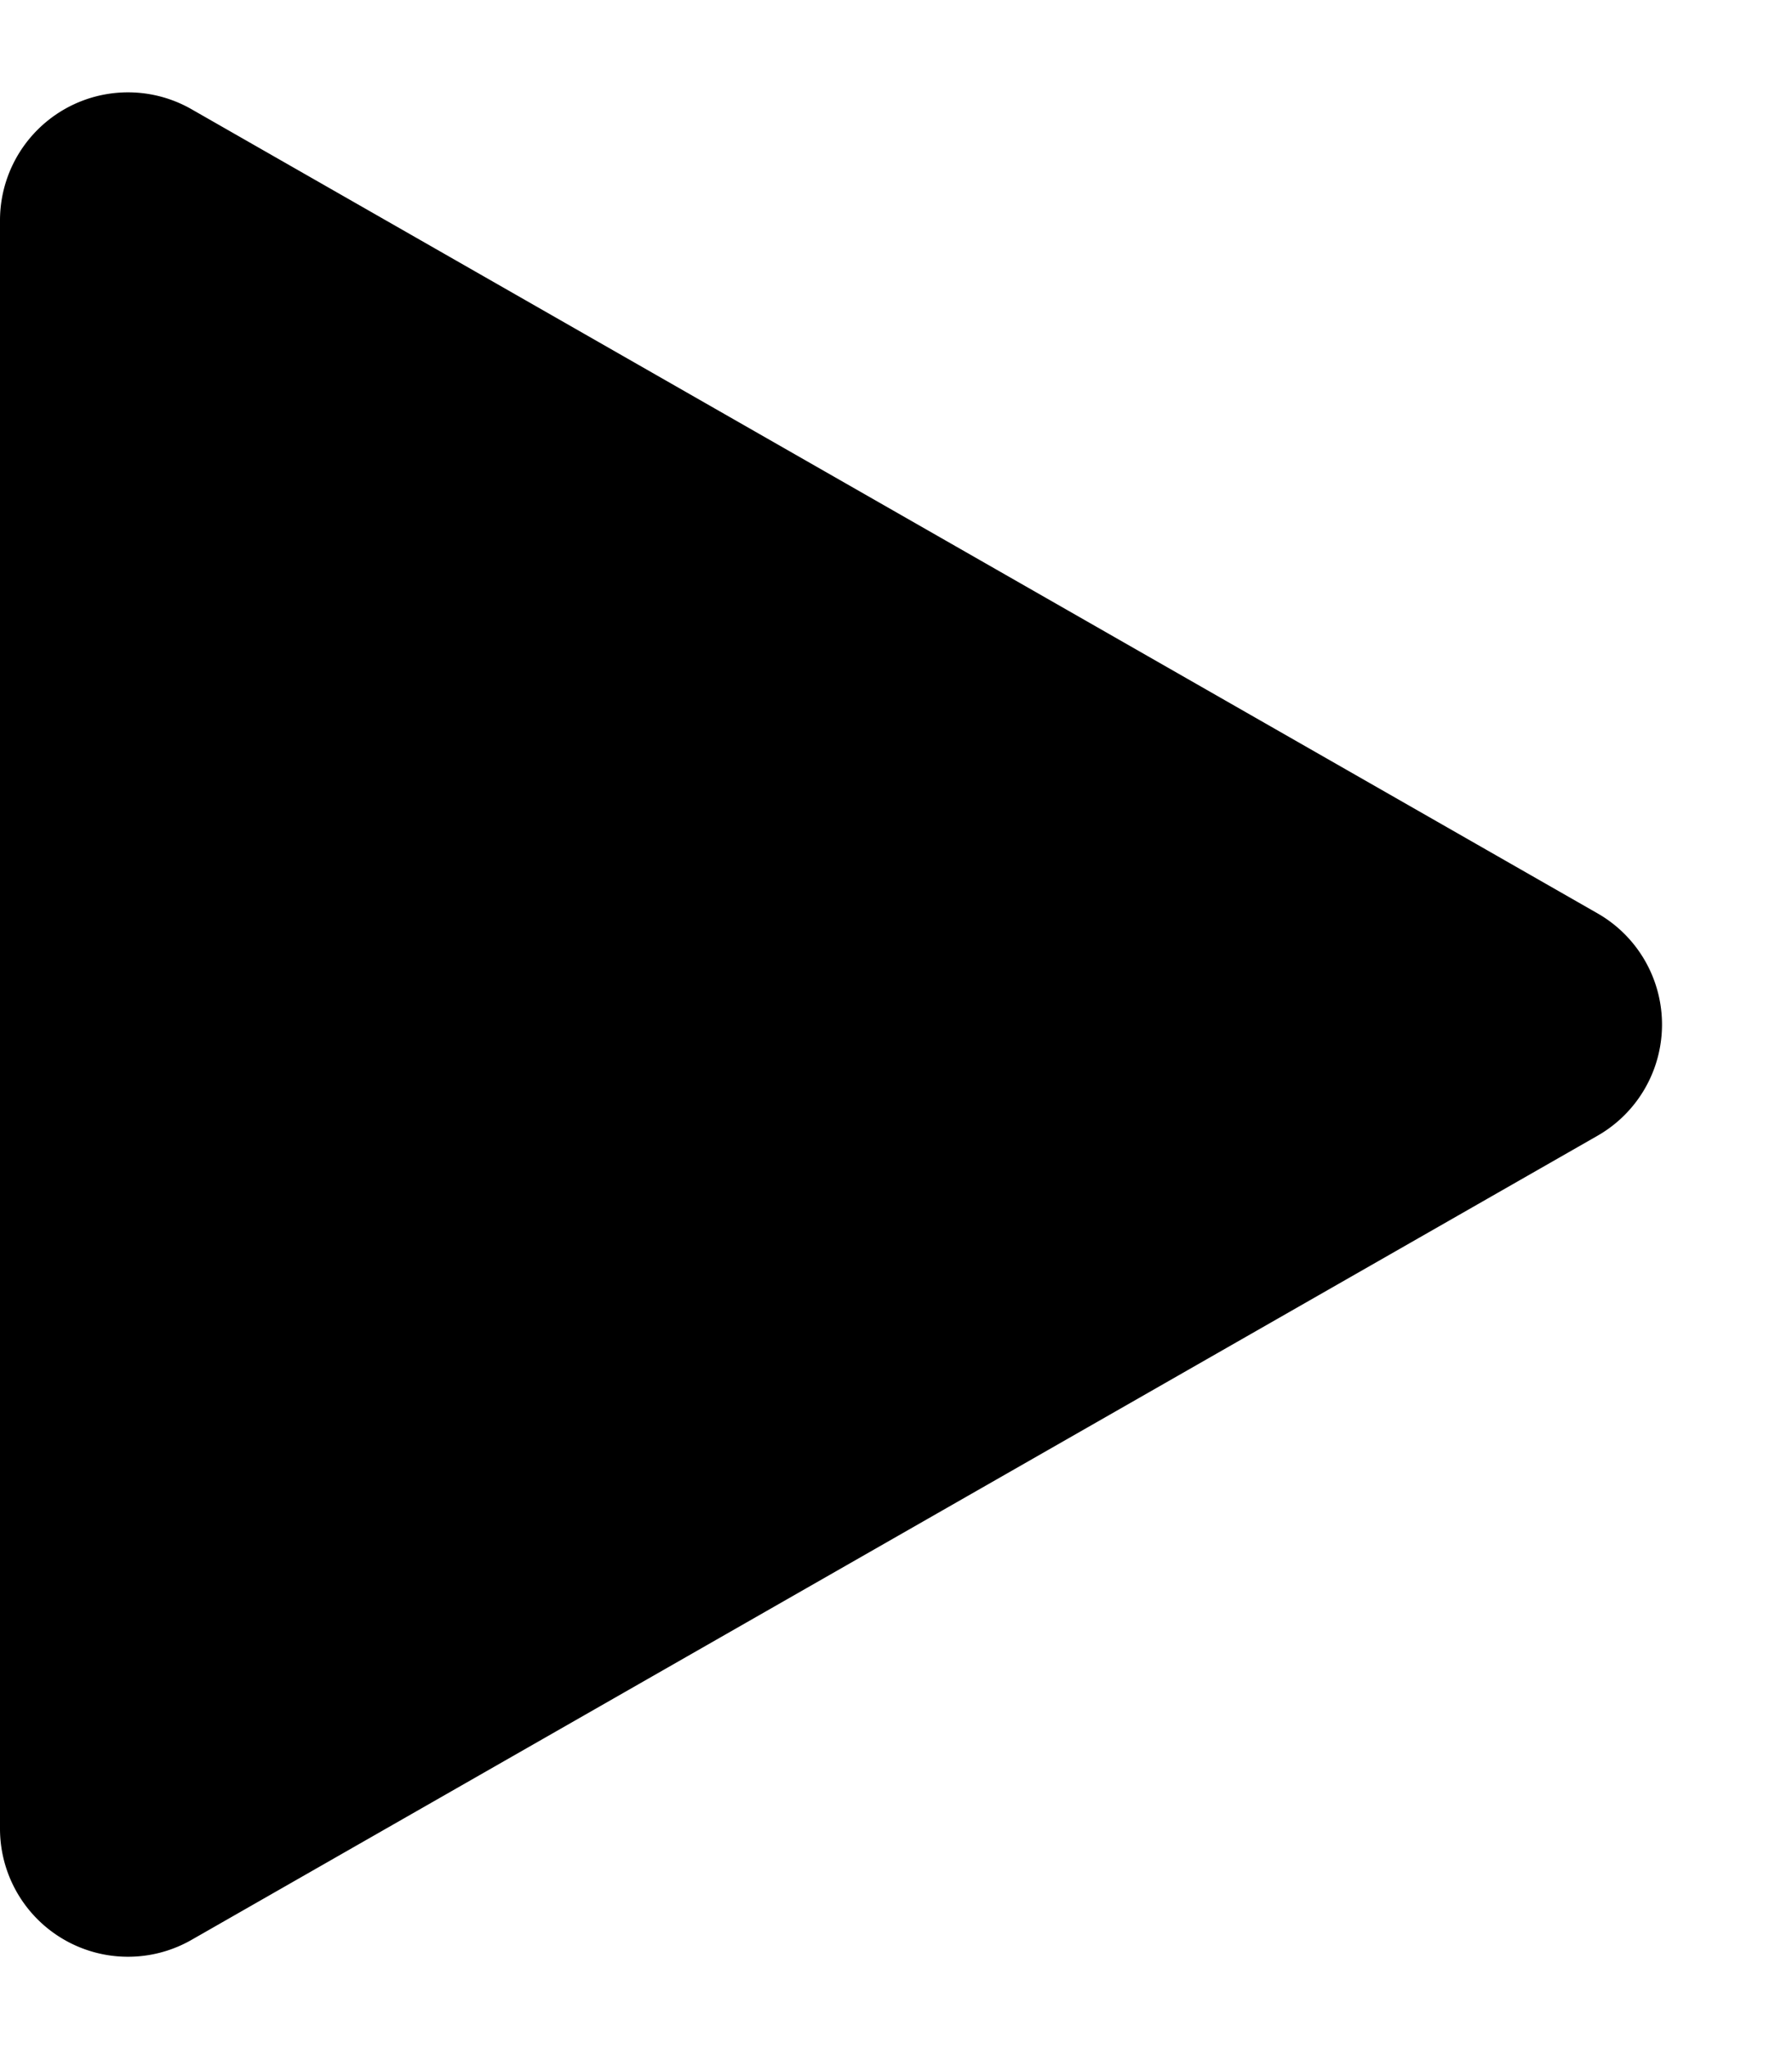 <svg xmlns="http://www.w3.org/2000/svg" width="14" height="16" viewBox="0 0 14 16">
  <path id="다각형_1" data-name="다각형 1" d="M7.132,1.519a1,1,0,0,1,1.736,0L15.145,12.5a1,1,0,0,1-.868,1.5H1.723a1,1,0,0,1-.868-1.5Z" transform="translate(14) rotate(90)"/>
</svg>
